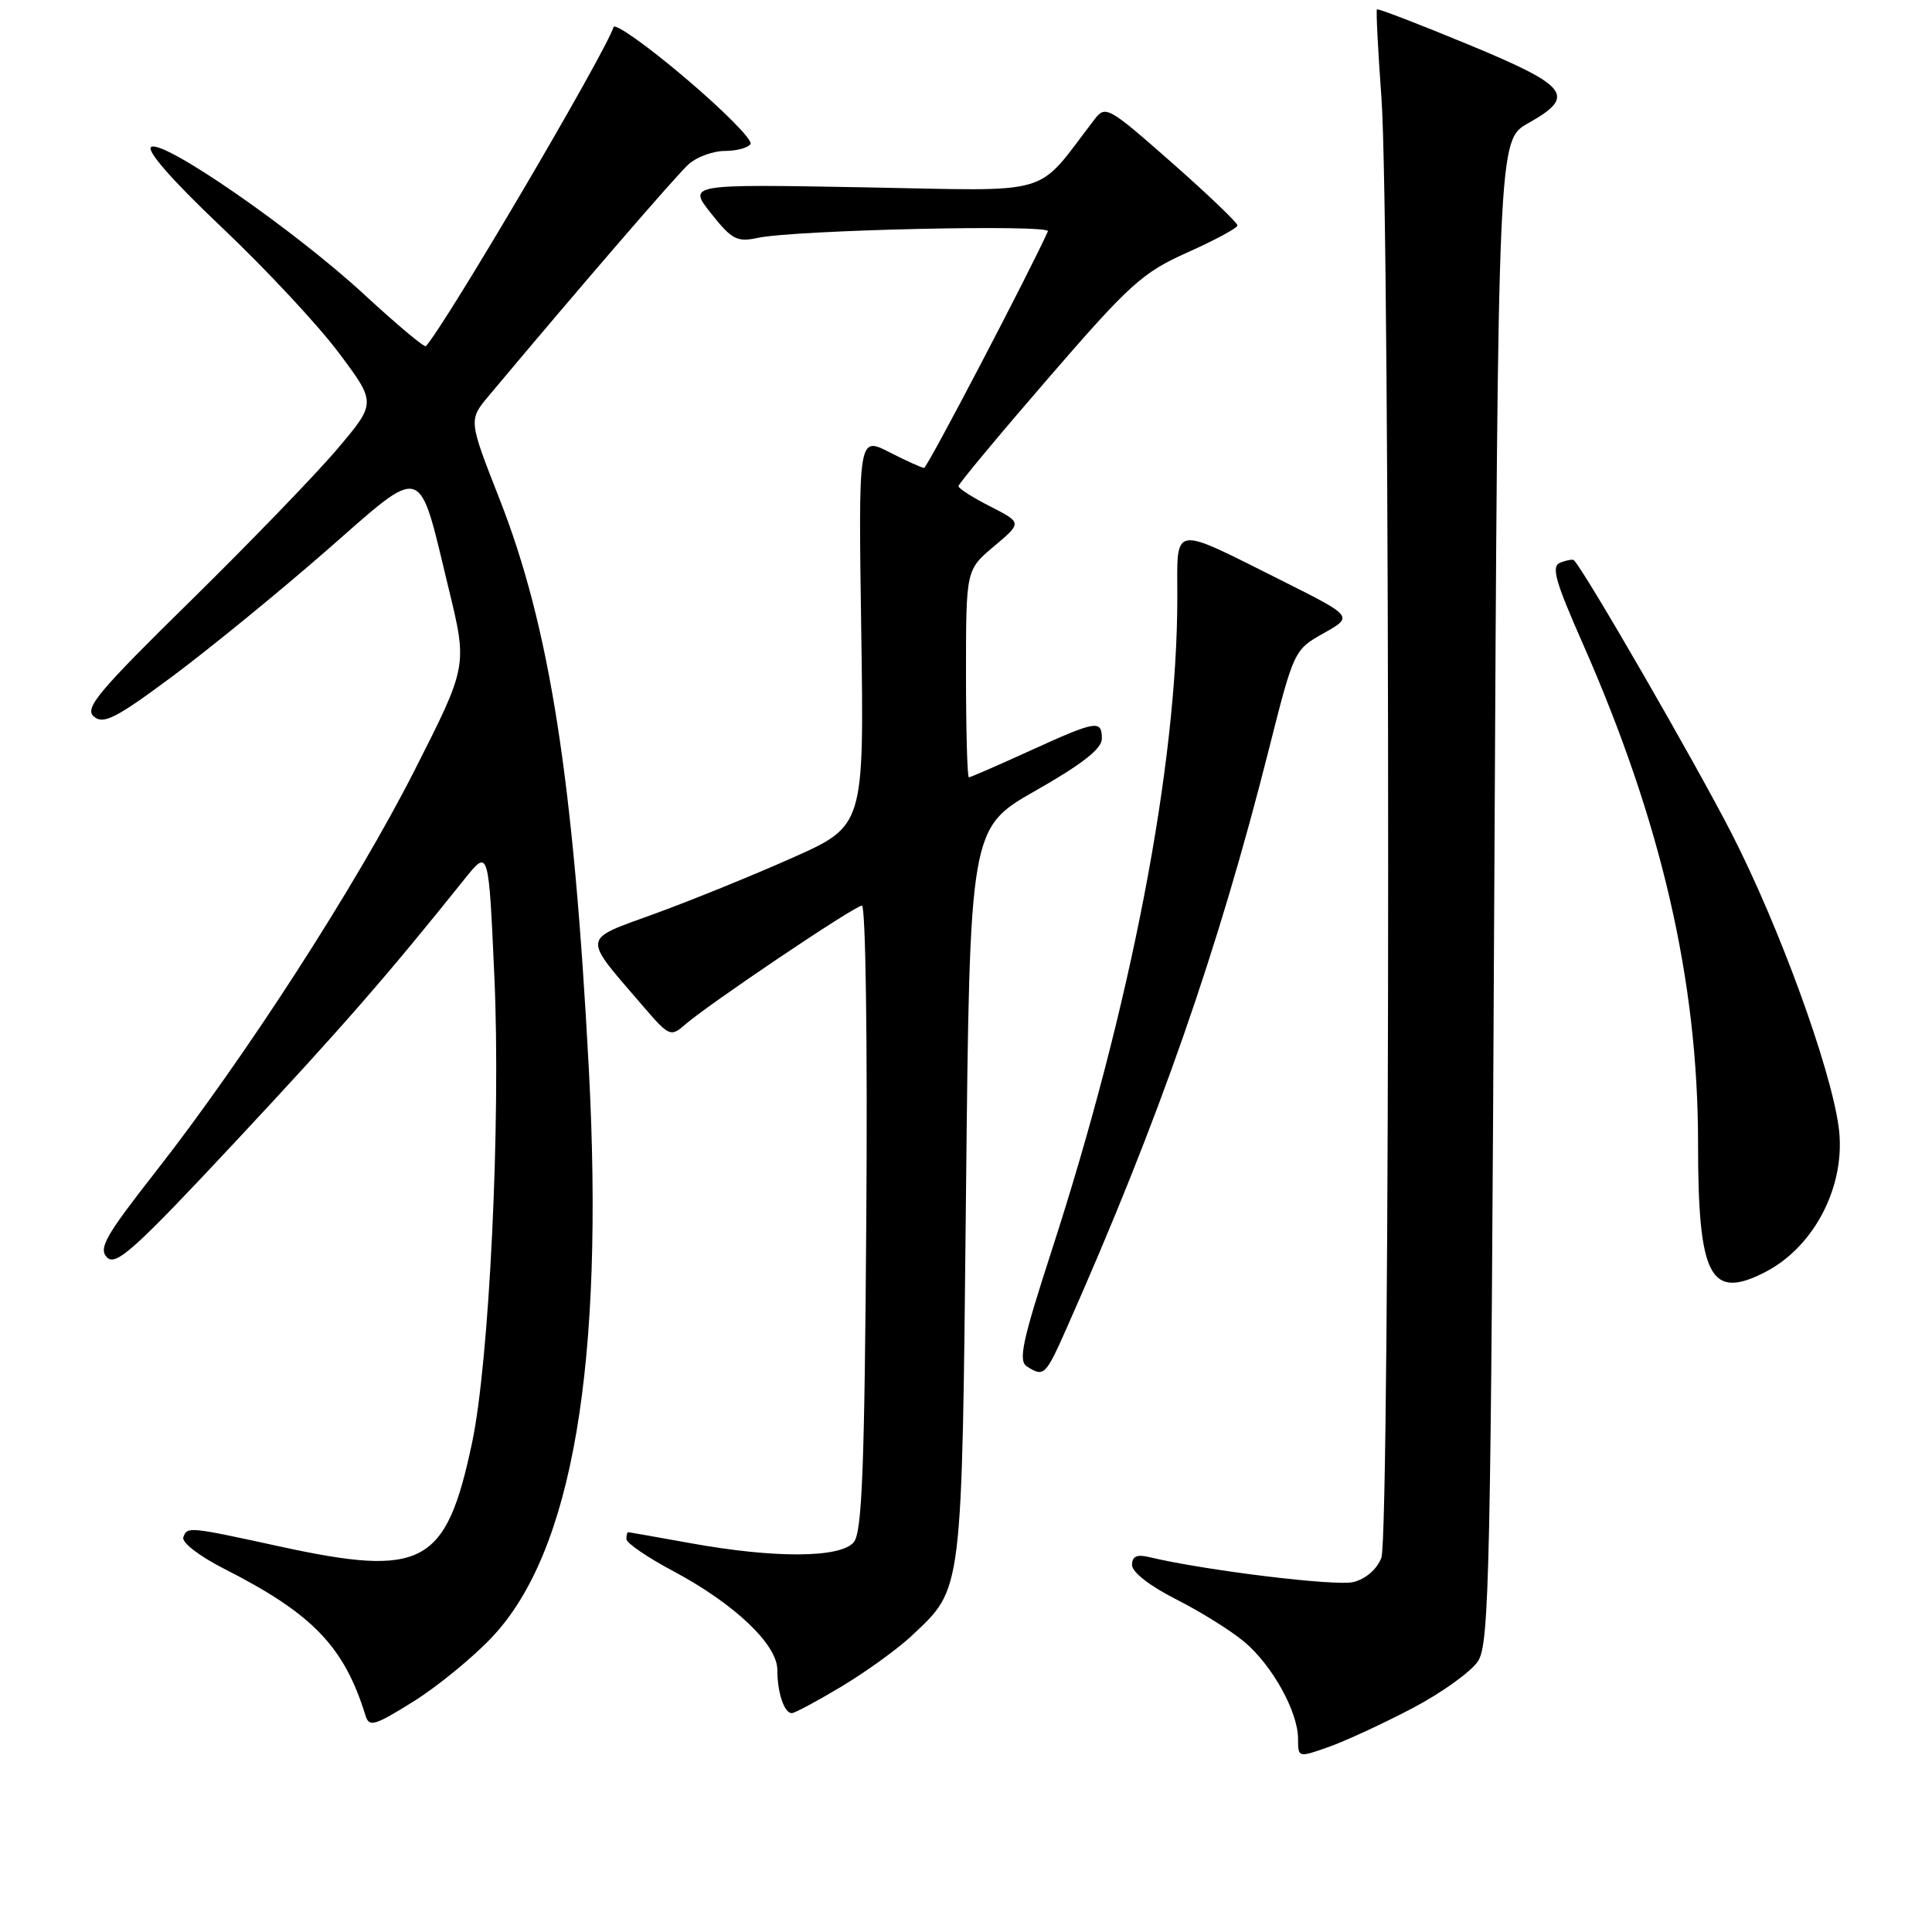 <?xml version="1.0" encoding="UTF-8" standalone="no"?>
<!DOCTYPE svg PUBLIC "-//W3C//DTD SVG 1.1//EN" "http://www.w3.org/Graphics/SVG/1.1/DTD/svg11.dtd" >
<svg xmlns="http://www.w3.org/2000/svg" xmlns:xlink="http://www.w3.org/1999/xlink" version="1.1" viewBox="0 0 256 256">
 <g >
 <path fill="currentColor"
d=" M 187.15 226.35 C 191.01 224.32 194.92 221.52 195.84 220.12 C 197.35 217.82 197.55 208.62 198.00 118.08 C 198.50 18.56 198.50 18.56 202.50 16.32 C 208.90 12.73 207.91 11.43 194.59 5.91 C 188.04 3.20 182.58 1.10 182.45 1.24 C 182.32 1.38 182.59 6.68 183.05 13.00 C 184.24 29.43 184.23 203.26 183.04 206.41 C 182.46 207.93 180.97 209.22 179.33 209.63 C 177.01 210.21 159.72 208.10 152.25 206.32 C 150.63 205.93 150.00 206.23 150.00 207.38 C 150.00 208.32 152.40 210.18 155.85 211.92 C 159.07 213.55 163.14 216.09 164.89 217.56 C 168.60 220.69 172.00 226.83 172.00 230.42 C 172.00 232.90 172.02 232.91 176.06 231.48 C 178.29 230.69 183.28 228.38 187.15 226.35 Z  M 65.17 216.96 C 75.86 205.68 80.09 180.82 78.02 141.57 C 75.98 103.14 72.83 83.03 66.17 66.07 C 62.08 55.65 62.08 55.65 64.79 52.42 C 76.95 37.90 89.64 23.20 91.26 21.75 C 92.34 20.79 94.50 20.00 96.05 20.00 C 97.61 20.00 99.14 19.58 99.45 19.08 C 99.77 18.57 95.89 14.65 90.83 10.36 C 85.78 6.07 81.49 3.03 81.30 3.59 C 80.08 7.26 59.06 42.99 56.43 45.87 C 56.24 46.08 52.58 43.01 48.29 39.05 C 39.03 30.49 21.67 18.47 20.04 19.47 C 19.32 19.92 22.83 23.91 29.41 30.15 C 35.19 35.62 42.16 43.09 44.89 46.75 C 49.86 53.38 49.86 53.38 44.74 59.44 C 41.93 62.77 33.16 71.84 25.27 79.60 C 12.94 91.71 11.14 93.87 12.45 94.96 C 13.73 96.02 15.40 95.16 22.93 89.56 C 27.85 85.89 36.97 78.44 43.19 73.01 C 56.43 61.43 55.36 61.10 59.47 78.07 C 61.94 88.26 61.94 88.26 54.92 102.10 C 47.19 117.33 32.50 140.10 20.54 155.37 C 13.96 163.77 13.02 165.44 14.19 166.62 C 15.37 167.80 17.90 165.51 31.22 151.25 C 45.23 136.25 51.33 129.26 61.62 116.40 C 64.75 112.50 64.75 112.50 65.51 129.50 C 66.37 148.57 64.84 180.45 62.54 191.23 C 59.10 207.42 56.06 209.05 37.00 204.90 C 24.98 202.28 24.80 202.26 24.29 203.70 C 24.05 204.38 26.42 206.20 29.68 207.86 C 41.42 213.82 45.60 218.16 48.42 227.29 C 48.91 228.89 49.58 228.70 54.73 225.49 C 57.91 223.51 62.60 219.68 65.17 216.96 Z  M 111.56 223.44 C 114.83 221.47 119.02 218.44 120.87 216.69 C 127.60 210.32 127.45 211.59 128.00 158.11 C 128.50 109.72 128.50 109.72 137.25 104.75 C 143.40 101.25 146.00 99.21 146.00 97.89 C 146.00 95.34 145.30 95.46 136.43 99.50 C 132.21 101.43 128.58 103.00 128.38 103.00 C 128.17 103.00 128.00 96.81 128.00 89.25 C 128.00 75.50 128.00 75.50 131.72 72.38 C 135.43 69.26 135.43 69.26 131.22 67.11 C 128.90 65.93 127.00 64.72 127.00 64.42 C 127.00 64.12 132.35 57.69 138.89 50.13 C 149.72 37.61 151.36 36.13 157.36 33.44 C 160.98 31.82 163.96 30.22 163.97 29.87 C 163.99 29.53 160.07 25.78 155.27 21.55 C 146.84 14.13 146.48 13.92 145.02 15.83 C 137.02 26.22 140.18 25.29 114.43 24.82 C 91.14 24.40 91.14 24.40 94.23 28.29 C 96.97 31.75 97.66 32.11 100.41 31.52 C 105.27 30.47 139.28 29.70 138.85 30.65 C 136.56 35.80 122.86 62.00 122.45 62.00 C 122.16 62.00 120.08 61.06 117.83 59.91 C 113.74 57.83 113.74 57.83 114.12 83.63 C 114.50 109.43 114.50 109.43 105.00 113.66 C 99.78 115.99 91.57 119.32 86.77 121.07 C 76.94 124.66 77.04 123.82 85.36 133.50 C 88.59 137.26 88.90 137.40 90.65 135.87 C 93.72 133.16 113.26 120.00 114.21 120.00 C 114.70 120.00 114.96 138.06 114.79 161.35 C 114.56 194.60 114.23 203.02 113.13 204.35 C 111.38 206.45 102.68 206.51 91.50 204.48 C 87.10 203.69 83.39 203.03 83.25 203.02 C 83.11 203.01 83.00 203.42 83.00 203.94 C 83.00 204.46 85.80 206.37 89.22 208.19 C 97.31 212.50 103.00 217.90 103.00 221.26 C 103.00 224.27 103.91 227.00 104.92 227.00 C 105.30 227.00 108.29 225.40 111.56 223.44 Z  M 141.44 175.75 C 153.57 148.38 161.40 125.94 168.13 99.30 C 171.44 86.19 171.48 86.10 175.40 83.90 C 179.33 81.69 179.33 81.69 169.92 76.97 C 155.03 69.53 156.00 69.37 156.00 79.21 C 156.00 101.42 149.85 133.38 139.31 165.84 C 135.45 177.75 134.90 180.32 136.08 181.07 C 138.35 182.50 138.53 182.32 141.44 175.75 Z  M 233.93 168.54 C 240.53 165.12 244.67 156.91 243.63 149.31 C 242.54 141.37 235.76 122.78 229.48 110.50 C 224.71 101.18 210.05 75.77 208.55 74.23 C 208.41 74.08 207.60 74.22 206.77 74.54 C 205.51 75.02 206.02 76.88 209.74 85.31 C 220.14 108.90 225.00 129.97 225.00 151.45 C 225.00 169.25 226.61 172.32 233.93 168.54 Z "/>
</g>
</svg>